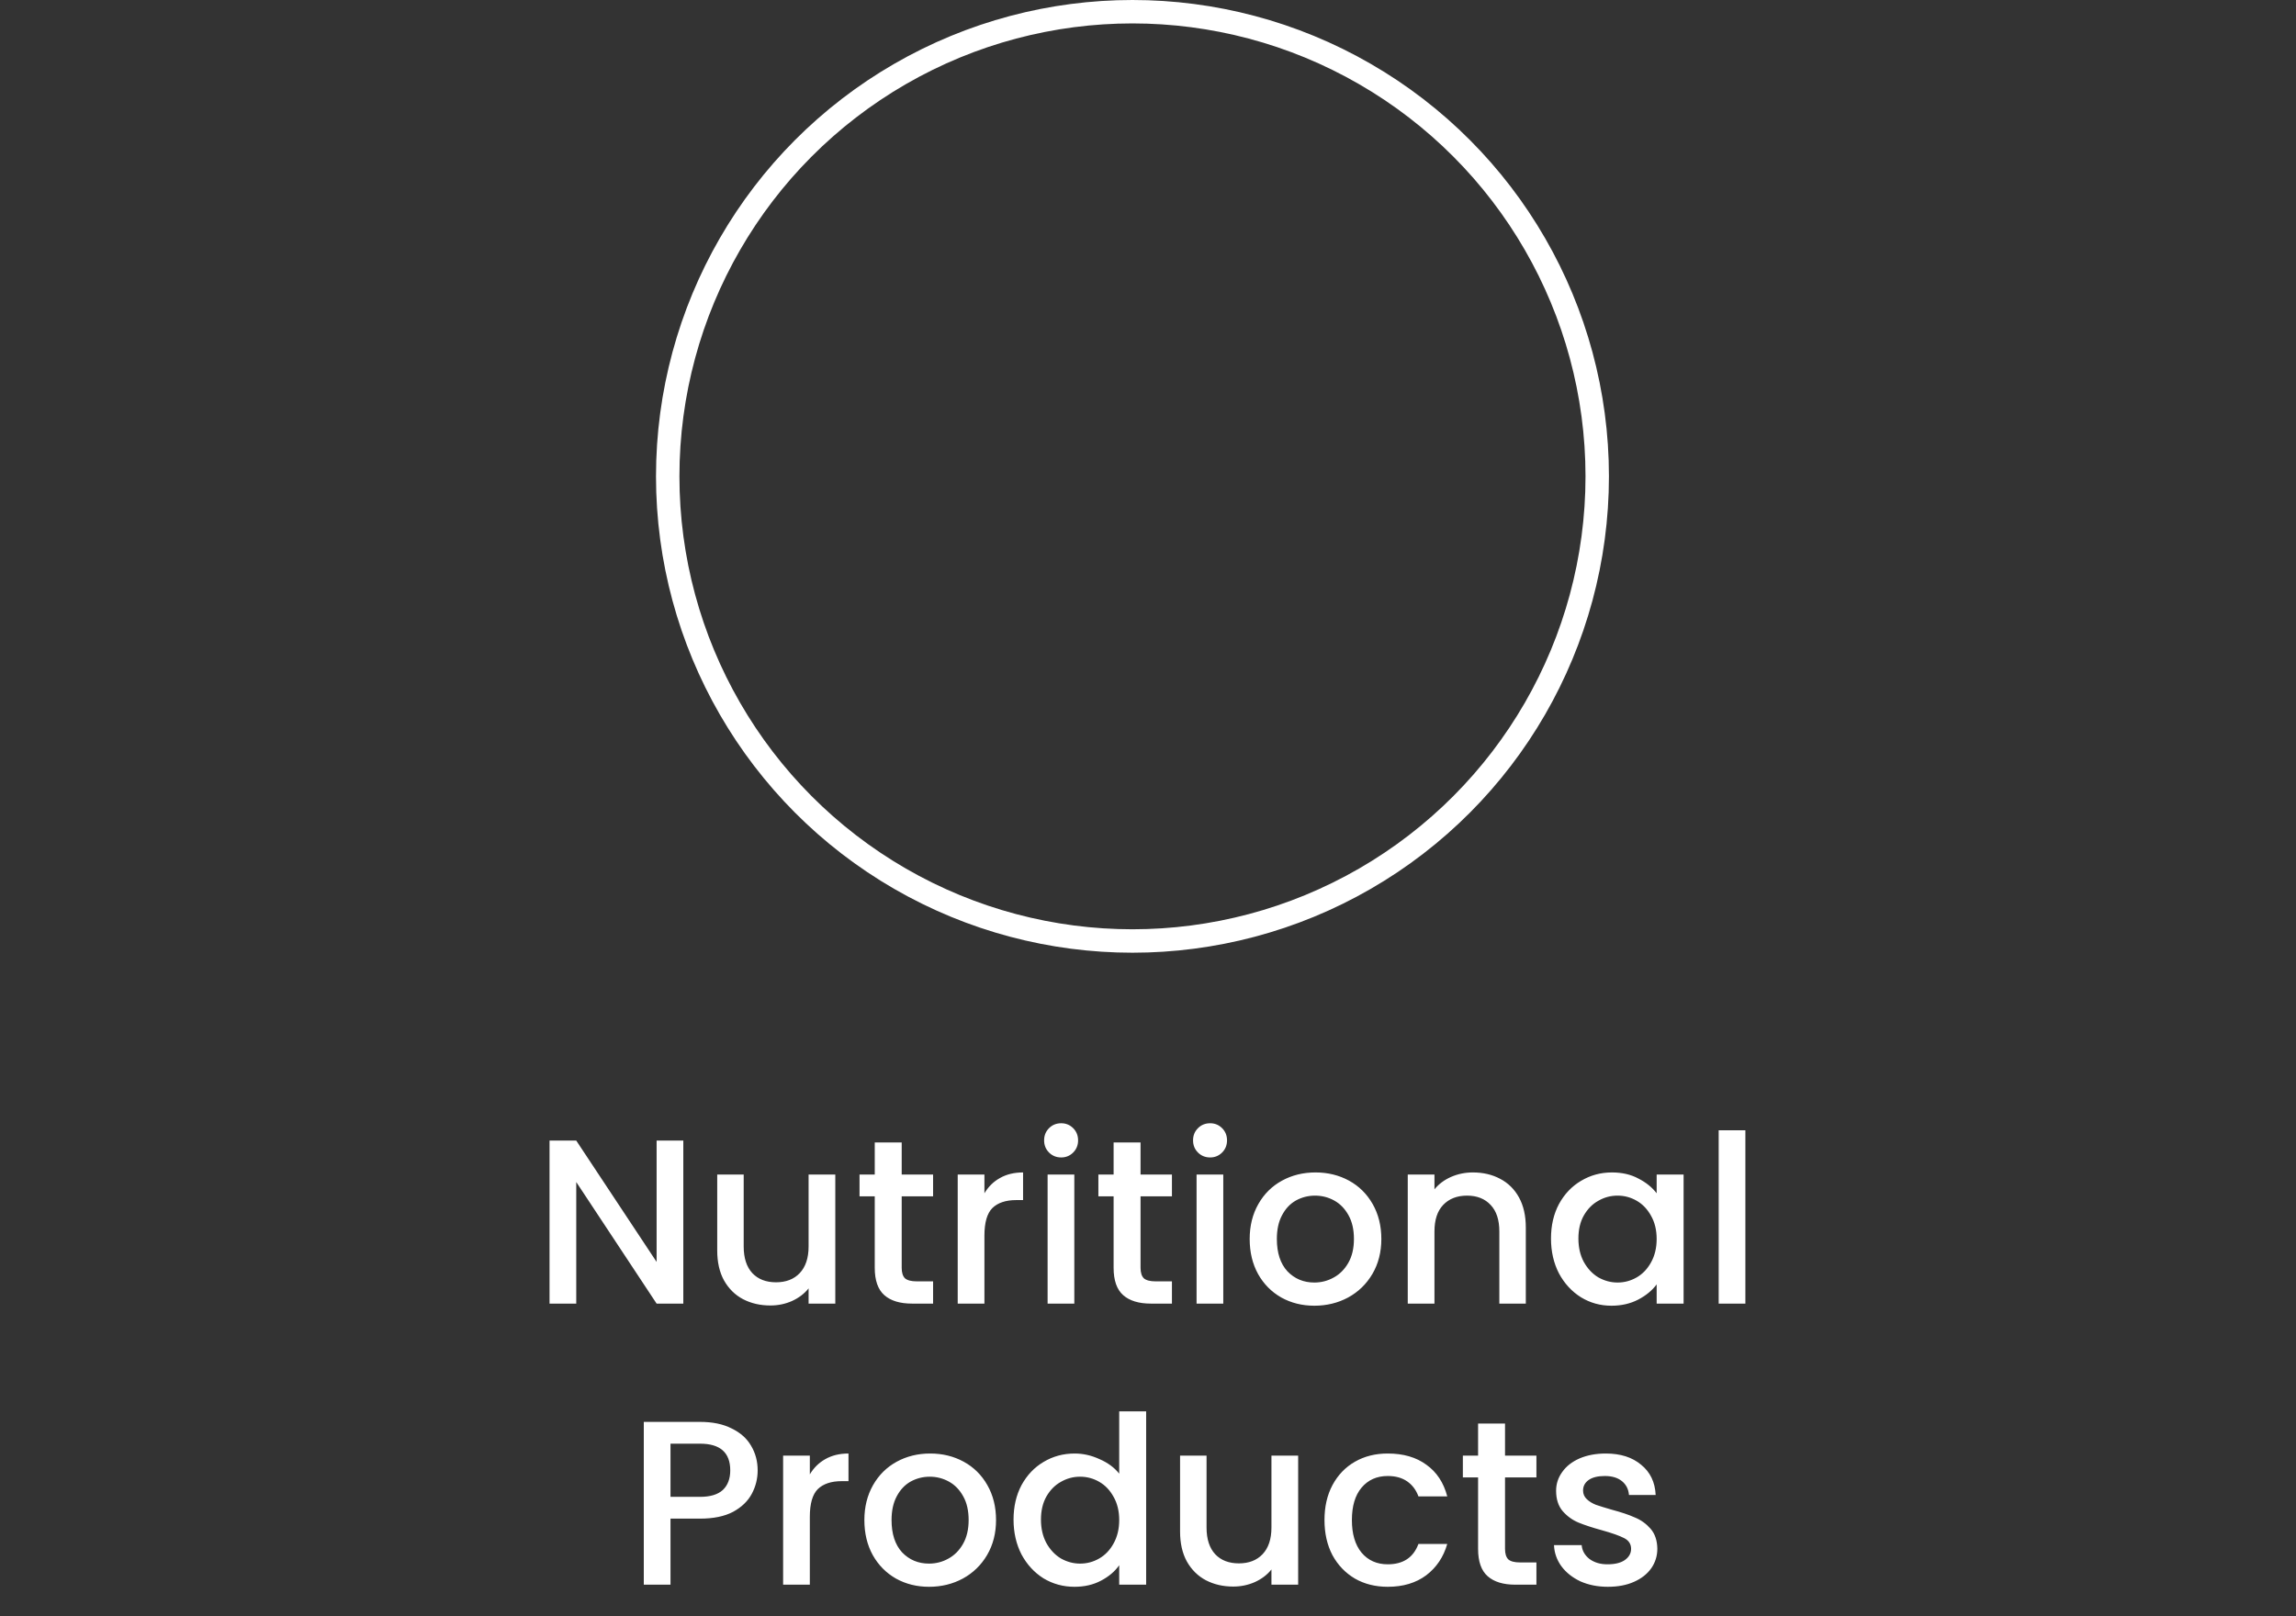 <svg width="98" height="69" viewBox="0 0 98 69" fill="none" xmlns="http://www.w3.org/2000/svg">
<rect x="0" y="0" width="98" height="69" fill="#333333" stroke="none"/>
<path d="M29.166 55.655H28.026L24.596 50.465V55.655H23.456V48.695H24.596L28.026 53.875V48.695H29.166V55.655ZM35.653 50.145V55.655H34.513V55.005C34.333 55.231 34.096 55.411 33.803 55.545C33.516 55.672 33.209 55.735 32.883 55.735C32.449 55.735 32.059 55.645 31.713 55.465C31.373 55.285 31.103 55.018 30.903 54.665C30.709 54.312 30.613 53.885 30.613 53.385V50.145H31.743V53.215C31.743 53.708 31.866 54.088 32.113 54.355C32.359 54.615 32.696 54.745 33.123 54.745C33.549 54.745 33.886 54.615 34.133 54.355C34.386 54.088 34.513 53.708 34.513 53.215V50.145H35.653ZM38.487 51.075V54.125C38.487 54.331 38.533 54.481 38.627 54.575C38.727 54.661 38.894 54.705 39.127 54.705H39.827V55.655H38.927C38.413 55.655 38.02 55.535 37.747 55.295C37.474 55.055 37.337 54.665 37.337 54.125V51.075H36.687V50.145H37.337V48.775H38.487V50.145H39.827V51.075H38.487ZM42.018 50.945C42.184 50.665 42.404 50.448 42.678 50.295C42.958 50.135 43.288 50.055 43.668 50.055V51.235H43.378C42.931 51.235 42.591 51.348 42.358 51.575C42.131 51.801 42.018 52.195 42.018 52.755V55.655H40.878V50.145H42.018V50.945ZM45.295 49.415C45.089 49.415 44.916 49.345 44.776 49.205C44.636 49.065 44.566 48.892 44.566 48.685C44.566 48.478 44.636 48.305 44.776 48.165C44.916 48.025 45.089 47.955 45.295 47.955C45.495 47.955 45.666 48.025 45.806 48.165C45.946 48.305 46.016 48.478 46.016 48.685C46.016 48.892 45.946 49.065 45.806 49.205C45.666 49.345 45.495 49.415 45.295 49.415ZM45.855 50.145V55.655H44.715V50.145H45.855ZM48.682 51.075V54.125C48.682 54.331 48.729 54.481 48.822 54.575C48.922 54.661 49.089 54.705 49.322 54.705H50.022V55.655H49.122C48.609 55.655 48.215 55.535 47.942 55.295C47.669 55.055 47.532 54.665 47.532 54.125V51.075H46.882V50.145H47.532V48.775H48.682V50.145H50.022V51.075H48.682ZM51.653 49.415C51.446 49.415 51.273 49.345 51.133 49.205C50.993 49.065 50.923 48.892 50.923 48.685C50.923 48.478 50.993 48.305 51.133 48.165C51.273 48.025 51.446 47.955 51.653 47.955C51.853 47.955 52.023 48.025 52.163 48.165C52.303 48.305 52.373 48.478 52.373 48.685C52.373 48.892 52.303 49.065 52.163 49.205C52.023 49.345 51.853 49.415 51.653 49.415ZM52.213 50.145V55.655H51.073V50.145H52.213ZM56.1 55.745C55.58 55.745 55.11 55.628 54.69 55.395C54.27 55.155 53.94 54.822 53.7 54.395C53.46 53.962 53.34 53.462 53.34 52.895C53.34 52.335 53.463 51.838 53.71 51.405C53.956 50.971 54.293 50.638 54.72 50.405C55.146 50.172 55.623 50.055 56.15 50.055C56.676 50.055 57.153 50.172 57.58 50.405C58.006 50.638 58.343 50.971 58.59 51.405C58.836 51.838 58.96 52.335 58.96 52.895C58.96 53.455 58.833 53.952 58.58 54.385C58.326 54.818 57.98 55.155 57.54 55.395C57.106 55.628 56.626 55.745 56.1 55.745ZM56.1 54.755C56.393 54.755 56.666 54.685 56.92 54.545C57.18 54.405 57.39 54.195 57.55 53.915C57.71 53.635 57.79 53.295 57.79 52.895C57.79 52.495 57.713 52.158 57.56 51.885C57.406 51.605 57.203 51.395 56.95 51.255C56.696 51.115 56.423 51.045 56.13 51.045C55.836 51.045 55.563 51.115 55.31 51.255C55.063 51.395 54.866 51.605 54.72 51.885C54.573 52.158 54.5 52.495 54.5 52.895C54.5 53.488 54.65 53.948 54.95 54.275C55.256 54.595 55.64 54.755 56.1 54.755ZM62.867 50.055C63.3 50.055 63.687 50.145 64.026 50.325C64.373 50.505 64.643 50.772 64.837 51.125C65.03 51.478 65.126 51.905 65.126 52.405V55.655H63.996V52.575C63.996 52.081 63.873 51.705 63.627 51.445C63.38 51.178 63.043 51.045 62.617 51.045C62.19 51.045 61.85 51.178 61.596 51.445C61.35 51.705 61.227 52.081 61.227 52.575V55.655H60.087V50.145H61.227V50.775C61.413 50.548 61.65 50.371 61.937 50.245C62.23 50.118 62.54 50.055 62.867 50.055ZM66.201 52.875C66.201 52.322 66.314 51.831 66.541 51.405C66.774 50.978 67.087 50.648 67.481 50.415C67.881 50.175 68.321 50.055 68.801 50.055C69.234 50.055 69.611 50.142 69.931 50.315C70.257 50.481 70.517 50.691 70.711 50.945V50.145H71.861V55.655H70.711V54.835C70.517 55.095 70.254 55.312 69.921 55.485C69.587 55.658 69.207 55.745 68.781 55.745C68.307 55.745 67.874 55.625 67.481 55.385C67.087 55.138 66.774 54.798 66.541 54.365C66.314 53.925 66.201 53.428 66.201 52.875ZM70.711 52.895C70.711 52.515 70.631 52.185 70.471 51.905C70.317 51.625 70.114 51.411 69.861 51.265C69.607 51.118 69.334 51.045 69.041 51.045C68.747 51.045 68.474 51.118 68.221 51.265C67.967 51.405 67.761 51.615 67.601 51.895C67.447 52.168 67.371 52.495 67.371 52.875C67.371 53.255 67.447 53.588 67.601 53.875C67.761 54.161 67.967 54.382 68.221 54.535C68.481 54.681 68.754 54.755 69.041 54.755C69.334 54.755 69.607 54.681 69.861 54.535C70.114 54.388 70.317 54.175 70.471 53.895C70.631 53.608 70.711 53.275 70.711 52.895ZM74.498 48.255V55.655H73.358V48.255H74.498ZM32.339 62.775C32.339 63.128 32.256 63.462 32.089 63.775C31.922 64.088 31.656 64.345 31.289 64.545C30.922 64.738 30.453 64.835 29.879 64.835H28.619V67.655H27.479V60.705H29.879C30.413 60.705 30.863 60.798 31.229 60.985C31.602 61.165 31.879 61.411 32.059 61.725C32.246 62.038 32.339 62.388 32.339 62.775ZM29.879 63.905C30.312 63.905 30.636 63.808 30.849 63.615C31.062 63.415 31.169 63.135 31.169 62.775C31.169 62.015 30.739 61.635 29.879 61.635H28.619V63.905H29.879ZM34.566 62.945C34.733 62.665 34.953 62.448 35.226 62.295C35.506 62.135 35.836 62.055 36.216 62.055V63.235H35.926C35.48 63.235 35.14 63.348 34.906 63.575C34.68 63.801 34.566 64.195 34.566 64.755V67.655H33.426V62.145H34.566V62.945ZM39.654 67.745C39.134 67.745 38.664 67.628 38.244 67.395C37.824 67.155 37.494 66.822 37.254 66.395C37.014 65.962 36.894 65.462 36.894 64.895C36.894 64.335 37.018 63.838 37.264 63.405C37.511 62.971 37.848 62.638 38.274 62.405C38.701 62.172 39.178 62.055 39.704 62.055C40.231 62.055 40.708 62.172 41.134 62.405C41.561 62.638 41.898 62.971 42.144 63.405C42.391 63.838 42.514 64.335 42.514 64.895C42.514 65.455 42.388 65.951 42.134 66.385C41.881 66.818 41.534 67.155 41.094 67.395C40.661 67.628 40.181 67.745 39.654 67.745ZM39.654 66.755C39.948 66.755 40.221 66.685 40.474 66.545C40.734 66.405 40.944 66.195 41.104 65.915C41.264 65.635 41.344 65.295 41.344 64.895C41.344 64.495 41.268 64.158 41.114 63.885C40.961 63.605 40.758 63.395 40.504 63.255C40.251 63.115 39.978 63.045 39.684 63.045C39.391 63.045 39.118 63.115 38.864 63.255C38.618 63.395 38.421 63.605 38.274 63.885C38.128 64.158 38.054 64.495 38.054 64.895C38.054 65.488 38.204 65.948 38.504 66.275C38.811 66.595 39.194 66.755 39.654 66.755ZM43.261 64.875C43.261 64.322 43.375 63.831 43.601 63.405C43.835 62.978 44.148 62.648 44.541 62.415C44.941 62.175 45.385 62.055 45.871 62.055C46.231 62.055 46.585 62.135 46.931 62.295C47.285 62.448 47.565 62.655 47.771 62.915V60.255H48.921V67.655H47.771V66.825C47.585 67.091 47.325 67.311 46.991 67.485C46.665 67.658 46.288 67.745 45.861 67.745C45.381 67.745 44.941 67.625 44.541 67.385C44.148 67.138 43.835 66.798 43.601 66.365C43.375 65.925 43.261 65.428 43.261 64.875ZM47.771 64.895C47.771 64.515 47.691 64.185 47.531 63.905C47.378 63.625 47.175 63.411 46.921 63.265C46.668 63.118 46.395 63.045 46.101 63.045C45.808 63.045 45.535 63.118 45.281 63.265C45.028 63.405 44.821 63.615 44.661 63.895C44.508 64.168 44.431 64.495 44.431 64.875C44.431 65.255 44.508 65.588 44.661 65.875C44.821 66.162 45.028 66.382 45.281 66.535C45.541 66.681 45.815 66.755 46.101 66.755C46.395 66.755 46.668 66.681 46.921 66.535C47.175 66.388 47.378 66.175 47.531 65.895C47.691 65.608 47.771 65.275 47.771 64.895ZM55.409 62.145V67.655H54.269V67.005C54.089 67.231 53.852 67.412 53.559 67.545C53.272 67.671 52.965 67.735 52.639 67.735C52.205 67.735 51.815 67.645 51.469 67.465C51.129 67.285 50.859 67.018 50.659 66.665C50.465 66.311 50.369 65.885 50.369 65.385V62.145H51.499V65.215C51.499 65.708 51.622 66.088 51.869 66.355C52.115 66.615 52.452 66.745 52.879 66.745C53.305 66.745 53.642 66.615 53.889 66.355C54.142 66.088 54.269 65.708 54.269 65.215V62.145H55.409ZM56.533 64.895C56.533 64.328 56.646 63.831 56.873 63.405C57.106 62.971 57.426 62.638 57.833 62.405C58.239 62.172 58.706 62.055 59.233 62.055C59.899 62.055 60.449 62.215 60.883 62.535C61.323 62.848 61.619 63.298 61.773 63.885H60.543C60.443 63.611 60.283 63.398 60.063 63.245C59.843 63.092 59.566 63.015 59.233 63.015C58.766 63.015 58.393 63.181 58.113 63.515C57.839 63.842 57.703 64.302 57.703 64.895C57.703 65.488 57.839 65.951 58.113 66.285C58.393 66.618 58.766 66.785 59.233 66.785C59.893 66.785 60.329 66.495 60.543 65.915H61.773C61.613 66.475 61.313 66.921 60.873 67.255C60.433 67.582 59.886 67.745 59.233 67.745C58.706 67.745 58.239 67.628 57.833 67.395C57.426 67.155 57.106 66.822 56.873 66.395C56.646 65.962 56.533 65.462 56.533 64.895ZM64.239 63.075V66.125C64.239 66.332 64.285 66.481 64.379 66.575C64.479 66.662 64.645 66.705 64.879 66.705H65.579V67.655H64.679C64.165 67.655 63.772 67.535 63.499 67.295C63.225 67.055 63.089 66.665 63.089 66.125V63.075H62.439V62.145H63.089V60.775H64.239V62.145H65.579V63.075H64.239ZM68.629 67.745C68.196 67.745 67.806 67.668 67.46 67.515C67.12 67.355 66.85 67.141 66.65 66.875C66.45 66.602 66.343 66.298 66.329 65.965H67.51C67.529 66.198 67.639 66.395 67.84 66.555C68.046 66.708 68.303 66.785 68.609 66.785C68.93 66.785 69.176 66.725 69.35 66.605C69.529 66.478 69.62 66.318 69.62 66.125C69.62 65.918 69.519 65.765 69.32 65.665C69.126 65.565 68.816 65.455 68.389 65.335C67.976 65.222 67.639 65.112 67.379 65.005C67.12 64.898 66.893 64.735 66.7 64.515C66.513 64.295 66.419 64.005 66.419 63.645C66.419 63.352 66.506 63.085 66.68 62.845C66.853 62.598 67.1 62.405 67.419 62.265C67.746 62.125 68.12 62.055 68.54 62.055C69.166 62.055 69.669 62.215 70.049 62.535C70.436 62.848 70.643 63.278 70.669 63.825H69.529C69.51 63.578 69.409 63.382 69.23 63.235C69.049 63.088 68.806 63.015 68.499 63.015C68.2 63.015 67.969 63.072 67.809 63.185C67.65 63.298 67.57 63.448 67.57 63.635C67.57 63.782 67.623 63.905 67.73 64.005C67.836 64.105 67.966 64.185 68.12 64.245C68.273 64.298 68.499 64.368 68.799 64.455C69.2 64.561 69.526 64.671 69.779 64.785C70.04 64.891 70.263 65.052 70.45 65.265C70.636 65.478 70.733 65.761 70.74 66.115C70.74 66.428 70.653 66.708 70.48 66.955C70.306 67.201 70.059 67.395 69.74 67.535C69.426 67.675 69.056 67.745 68.629 67.745Z" fill="white"/>
<circle cx="48.337" cy="20.337" r="19.837" stroke="white"/>
</svg>
